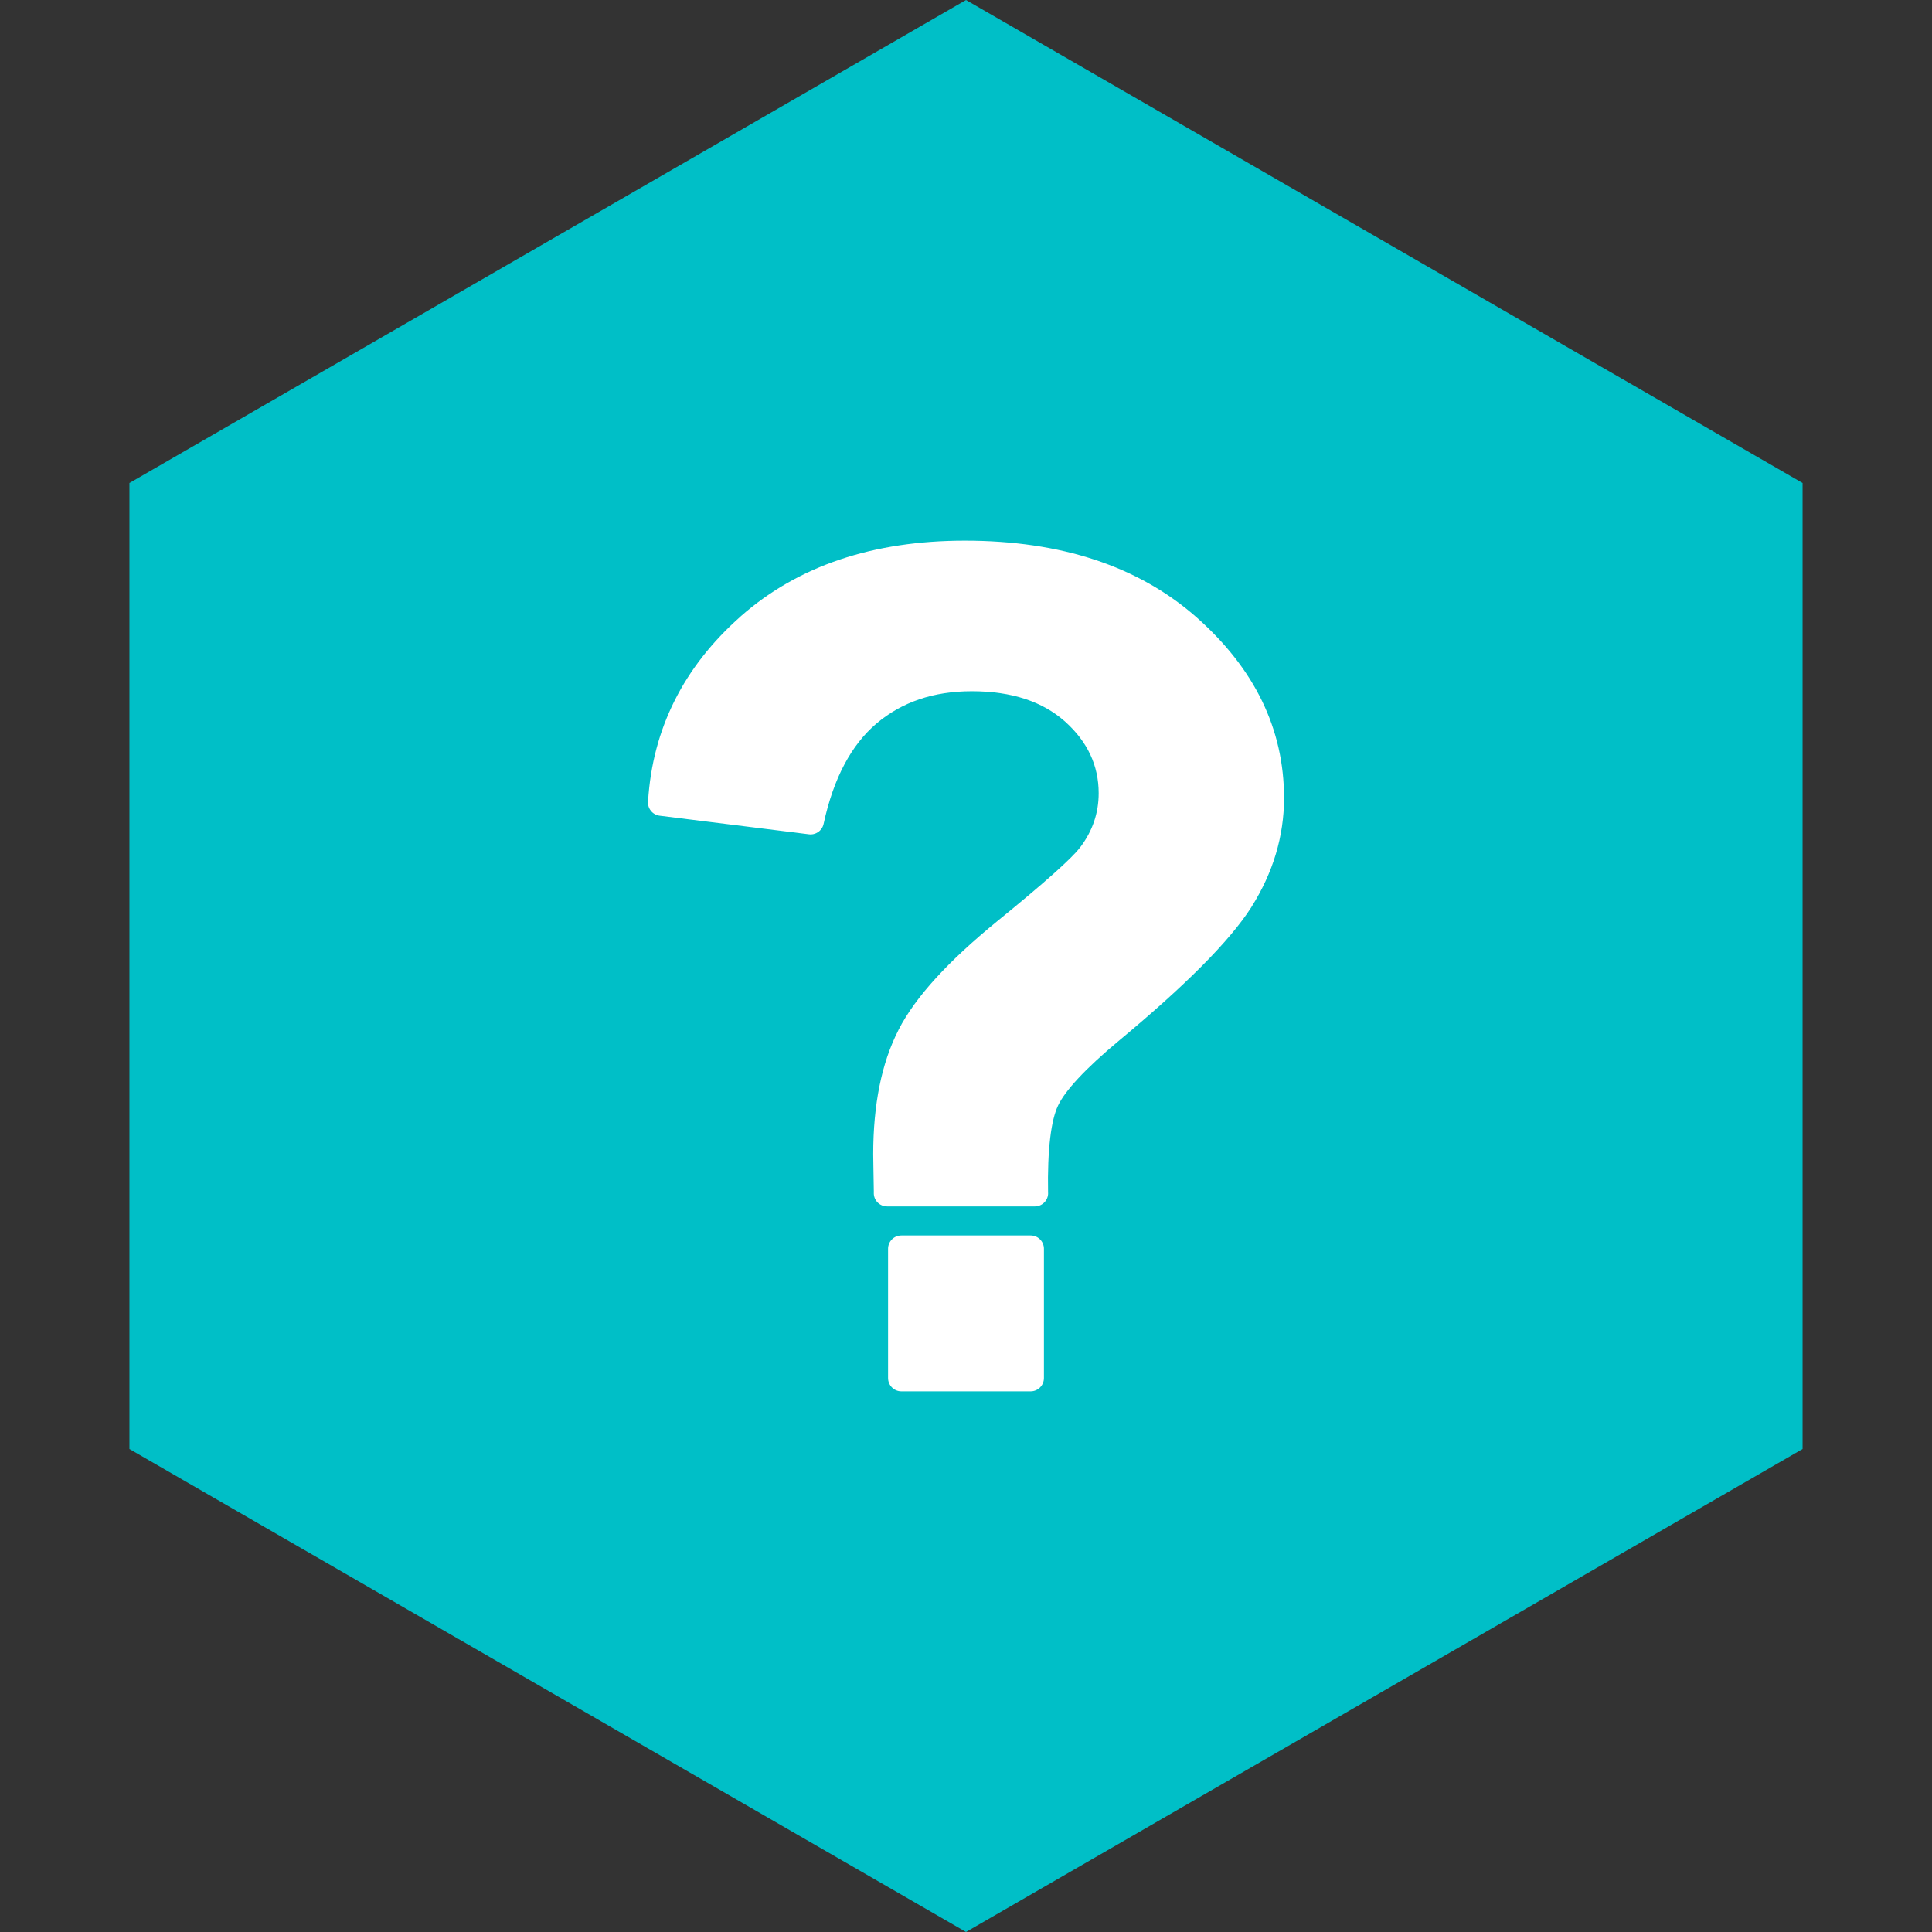 <?xml version="1.0" encoding="utf-8"?>
<!-- Generator: Adobe Illustrator 23.0.1, SVG Export Plug-In . SVG Version: 6.00 Build 0)  -->
<svg version="1.1" xmlns="http://www.w3.org/2000/svg" xmlns:xlink="http://www.w3.org/1999/xlink" x="0px" y="0px"
	 viewBox="0 0 1000 1000" style="enable-background:new 0 0 1000 1000;" xml:space="preserve">
<rect x="0" y="0" width="1000" height="1000" fill="#333333" stroke="none"/>
<style type="text/css">
	.st0{display:none;}
	.st1{display:inline;}
	.st2{fill:#8FBC00;}
	.st3{fill:#FFFFFF;}
	.st4{display:inline;fill:#FFC307;}
	.st5{display:inline;fill:none;stroke:#FFFFFF;stroke-width:23;stroke-miterlimit:10;}
	.st6{fill:#00BFC7;}
</style>
<g id="play" class="st0">
	<g class="st1">
		<polygon class="st2" points="500,0.01 66.99,250.01 66.99,750 500,999.99 933.01,750 933.01,250.01 		"/>
		<path class="st3" d="M677.58,476.76L389.22,302.83c-10.58-6.37-24.63-7.32-36.23-2.38C341.3,305.36,334,315.33,334,326.11v347.75
			c0,10.89,7.3,20.82,18.99,25.73c4.94,2.07,10.35,3.11,15.8,3.11c7.12,0,14.33-1.88,20.43-5.6l288.36-173.78
			c9.1-5.56,14.42-14.15,14.42-23.28C692.05,490.76,686.59,482.21,677.58,476.76z"/>
	</g>
</g>
<g id="sa" class="st0">
	<polygon class="st4" points="500,0.01 66.99,250.01 66.99,750 500,999.99 933.01,750 933.01,250.01 	"/>
	<g id="Layer_4">
		<g>
			<rect x="639" y="265.5" class="st5" width="72" height="469"/>
			<rect x="523" y="472.5" class="st5" width="72" height="262"/>
			<rect x="405" y="391.5" class="st5" width="72" height="343"/>
			<rect x="289" y="580.5" class="st5" width="72" height="154"/>
		</g>
	</g>
</g>
<g id="Layer_5">
	<polygon class="st6" points="500,0.01 66.99,250.01 66.99,750 500,999.99 933.01,750 933.01,250.01 	"/>
</g>
<g id="Layer_6">
	<g>
		<path class="st3" d="M459.66,713.28v-66.92c0-3.8,3.08-6.88,6.88-6.88h66.92c3.8,0,6.88,3.08,6.88,6.88v66.92
			c0,3.8-3.08,6.88-6.88,6.88h-66.92C462.74,720.16,459.66,717.08,459.66,713.28z"/>
		<path class="st3" d="M535.62,624.44h-0.06h-76.41c-3.8,0-6.88-3.08-6.88-6.88c0-0.16,0.01-0.31,0.02-0.47
			c-0.1-5.18-0.17-9.43-0.22-12.76c-0.07-4.52-0.1-6.84-0.1-6.94c0-12.75,1.08-24.48,3.23-35.2c2.17-10.8,5.45-20.48,9.83-29.02
			l-0.02-0.01l0.01-0.02l0,0c0.04-0.07,0.08-0.15,0.12-0.22c4.37-8.5,10.84-17.42,19.4-26.79c8.42-9.22,18.93-18.94,31.51-29.22
			c12.05-9.79,21.8-17.99,29.21-24.61c7.01-6.25,11.57-10.76,13.65-13.51l-0.01-0.01c0.15-0.2,0.31-0.38,0.47-0.56
			c3.02-4.04,5.32-8.34,6.88-12.88c1.62-4.69,2.42-9.62,2.42-14.77c0-14.33-5.78-26.64-17.34-37.04l0,0l-0.02-0.02l0,0.01
			c-0.07-0.06-0.13-0.12-0.19-0.18c-5.79-5.1-12.59-8.95-20.4-11.53c-8.11-2.68-17.35-4.03-27.73-4.03
			c-9.95,0-19.03,1.41-27.24,4.21c-8.15,2.78-15.5,6.94-22.06,12.48c-6.51,5.53-12.04,12.57-16.58,21.09
			c-4.63,8.69-8.24,19-10.82,30.9l0,0.01c-0.78,3.58-4.2,5.89-7.77,5.34l-77.07-9.6l-0.02,0c-3.77-0.47-6.45-3.91-5.98-7.68l0-0.03
			c1.18-18.64,5.76-35.92,13.72-51.83c8.01-16.01,19.42-30.55,34.21-43.63l4.54,5.13l-4.56-5.15c0.08-0.07,0.16-0.14,0.24-0.2
			c14.8-12.98,31.86-22.73,51.23-29.24c19.31-6.49,40.82-9.74,64.55-9.74c24.85,0,47.25,3.29,67.2,9.85
			c20.14,6.63,37.75,16.59,52.81,29.88c14.97,13.26,26.25,27.64,33.8,43.17c7.62,15.67,11.43,32.43,11.43,50.3
			c0,9.89-1.42,19.55-4.24,28.98c-2.81,9.39-7.02,18.53-12.6,27.39l-5.81-3.66l5.82,3.67c-0.06,0.09-0.12,0.19-0.18,0.28
			c-5.54,8.65-14.07,18.78-25.6,30.38c-11.31,11.38-25.65,24.29-43.01,38.71c-8.62,7.19-15.63,13.67-21,19.46
			c-5.03,5.42-8.48,10.06-10.33,13.95c-1.83,3.83-3.19,9.39-4.07,16.67c-0.95,7.84-1.32,17.36-1.12,28.57l0.03,0
			c0.07,3.8-2.96,6.93-6.76,7L535.62,624.44L535.62,624.44z"/>
	</g>
</g>
</svg>
